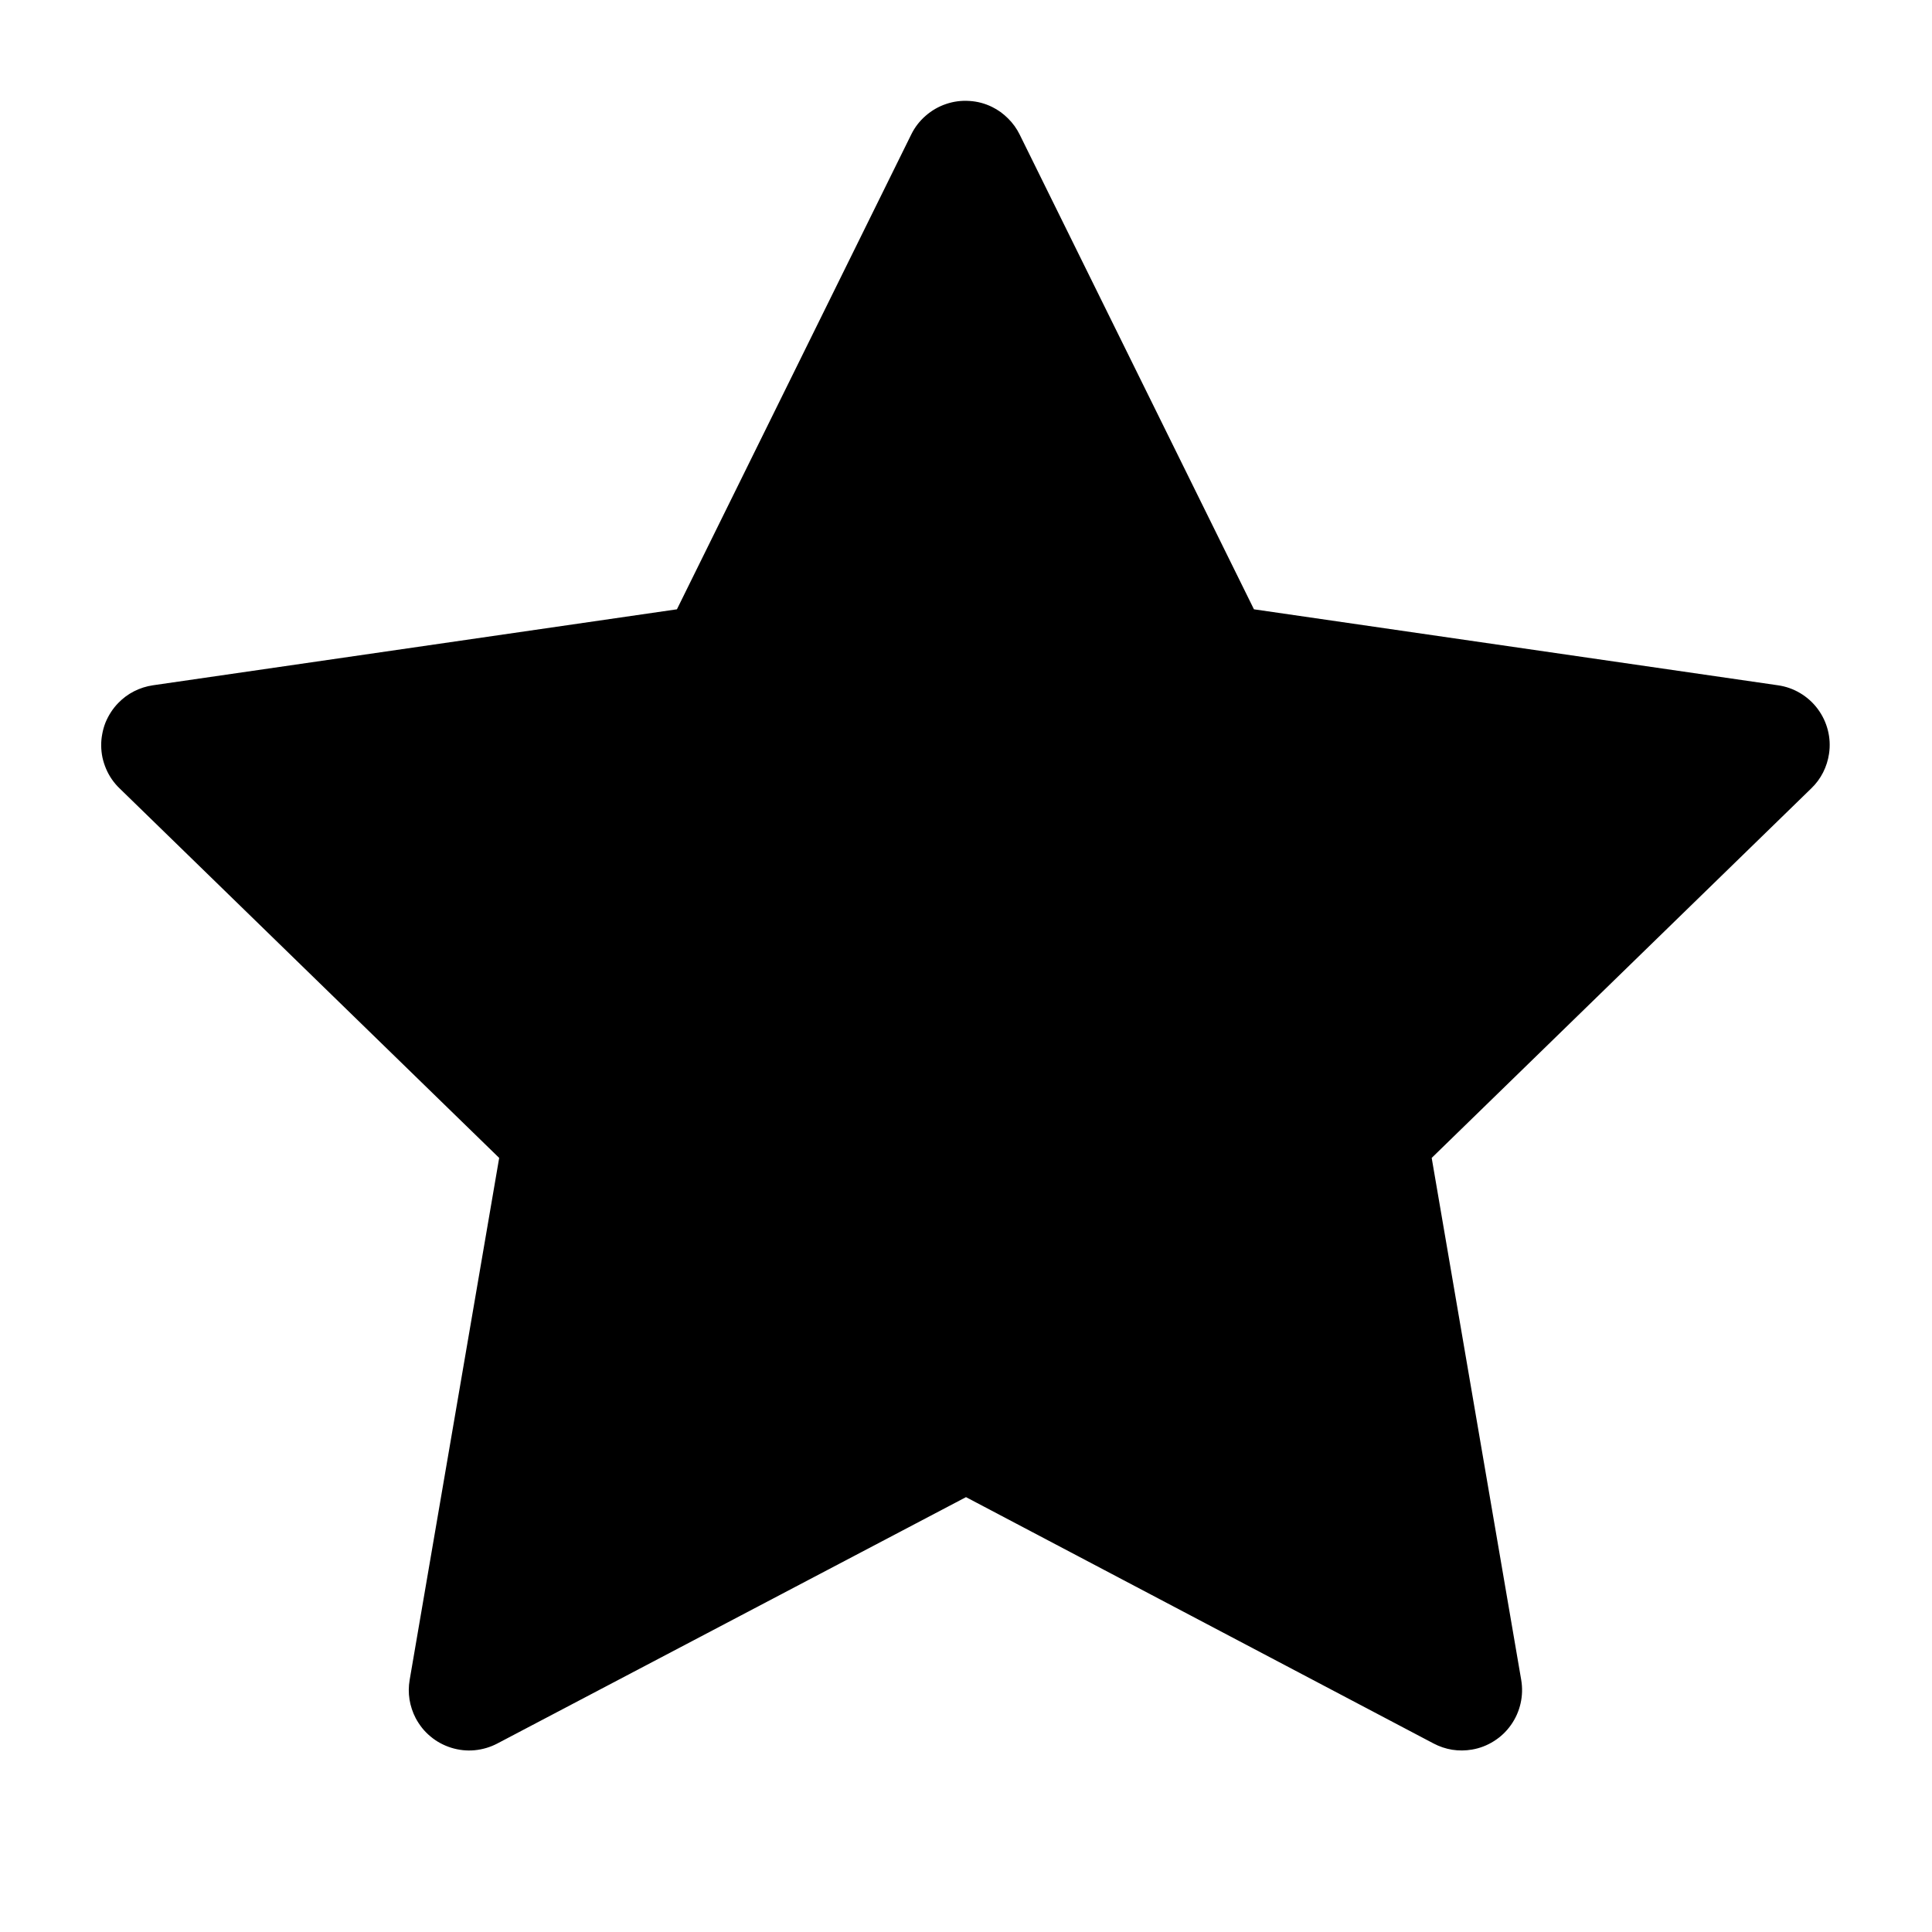 <svg xmlns="http://www.w3.org/2000/svg" xmlns:xlink="http://www.w3.org/1999/xlink" fill="none" version="1.1" width="24" height="24" viewBox="0 0 24 24"><defs><clipPath id="master_svg0_5783_09146"><rect x="0" y="0" width="24" height="24" rx="0"/></clipPath></defs><g clip-path="url(#master_svg0_5783_09146)"><g></g><g><path d="M12,17.75L5.828,20.995L7.007,14.122L2.007,9.255L8.907,8.255L11.993,2.002L15.079,8.255L21.979,9.255L16.979,14.122L18.158,20.995L12,17.75Z" fill="#000000" fill-opacity="1"/><path d="M12,18.598L17.808,21.658Q17.918,21.716,18.04,21.736Q18.163,21.755,18.285,21.734Q18.432,21.709,18.558,21.629Q18.684,21.55,18.77,21.428Q18.856,21.306,18.889,21.161Q18.922,21.015,18.897,20.868L17.785,14.384L22.502,9.792Q22.591,9.706,22.647,9.596Q22.703,9.485,22.721,9.363Q22.743,9.215,22.706,9.07Q22.669,8.926,22.58,8.806Q22.491,8.687,22.362,8.61Q22.234,8.534,22.087,8.513L15.577,7.569L12.666,1.67Q12.611,1.559,12.523,1.472Q12.436,1.384,12.325,1.329Q12.191,1.263,12.042,1.254Q11.893,1.244,11.752,1.292Q11.611,1.34,11.499,1.438Q11.386,1.536,11.32,1.67L8.409,7.569L1.899,8.513Q1.777,8.531,1.666,8.587Q1.556,8.643,1.47,8.732Q1.418,8.785,1.378,8.847Q1.338,8.909,1.31,8.977Q1.283,9.046,1.27,9.119Q1.256,9.191,1.257,9.265Q1.258,9.339,1.273,9.411Q1.289,9.483,1.318,9.551Q1.347,9.619,1.389,9.68Q1.431,9.741,1.484,9.792L6.201,14.384L5.089,20.868Q5.068,20.99,5.087,21.112Q5.107,21.234,5.164,21.344Q5.199,21.409,5.245,21.467Q5.291,21.524,5.348,21.571Q5.405,21.619,5.47,21.654Q5.535,21.689,5.605,21.711Q5.676,21.733,5.749,21.741Q5.823,21.749,5.896,21.742Q5.97,21.735,6.041,21.714Q6.112,21.693,6.177,21.659L12,18.598ZM17.161,19.622L12.35,17.086Q12.269,17.044,12.18,17.022Q12.092,17,12,17Q11.909,17,11.82,17.022Q11.732,17.044,11.651,17.086L6.824,19.624L7.746,14.249Q7.762,14.159,7.755,14.068Q7.748,13.977,7.72,13.89Q7.692,13.803,7.644,13.726Q7.596,13.648,7.53,13.585L3.621,9.779L9.015,8.997Q9.105,8.984,9.189,8.95Q9.274,8.915,9.348,8.862Q9.422,8.808,9.48,8.738Q9.539,8.669,9.58,8.587L11.993,3.697L14.406,8.587Q14.447,8.669,14.506,8.738Q14.564,8.808,14.638,8.862Q14.712,8.915,14.797,8.95Q14.881,8.984,14.971,8.997L20.365,9.779L16.456,13.585Q16.39,13.648,16.342,13.726Q16.294,13.803,16.266,13.89Q16.238,13.977,16.231,14.068Q16.224,14.159,16.24,14.249L17.161,19.622Z" fill-rule="evenodd" fill="#000000" fill-opacity="1" style="mix-blend-mode:passthrough"/></g></g></svg>